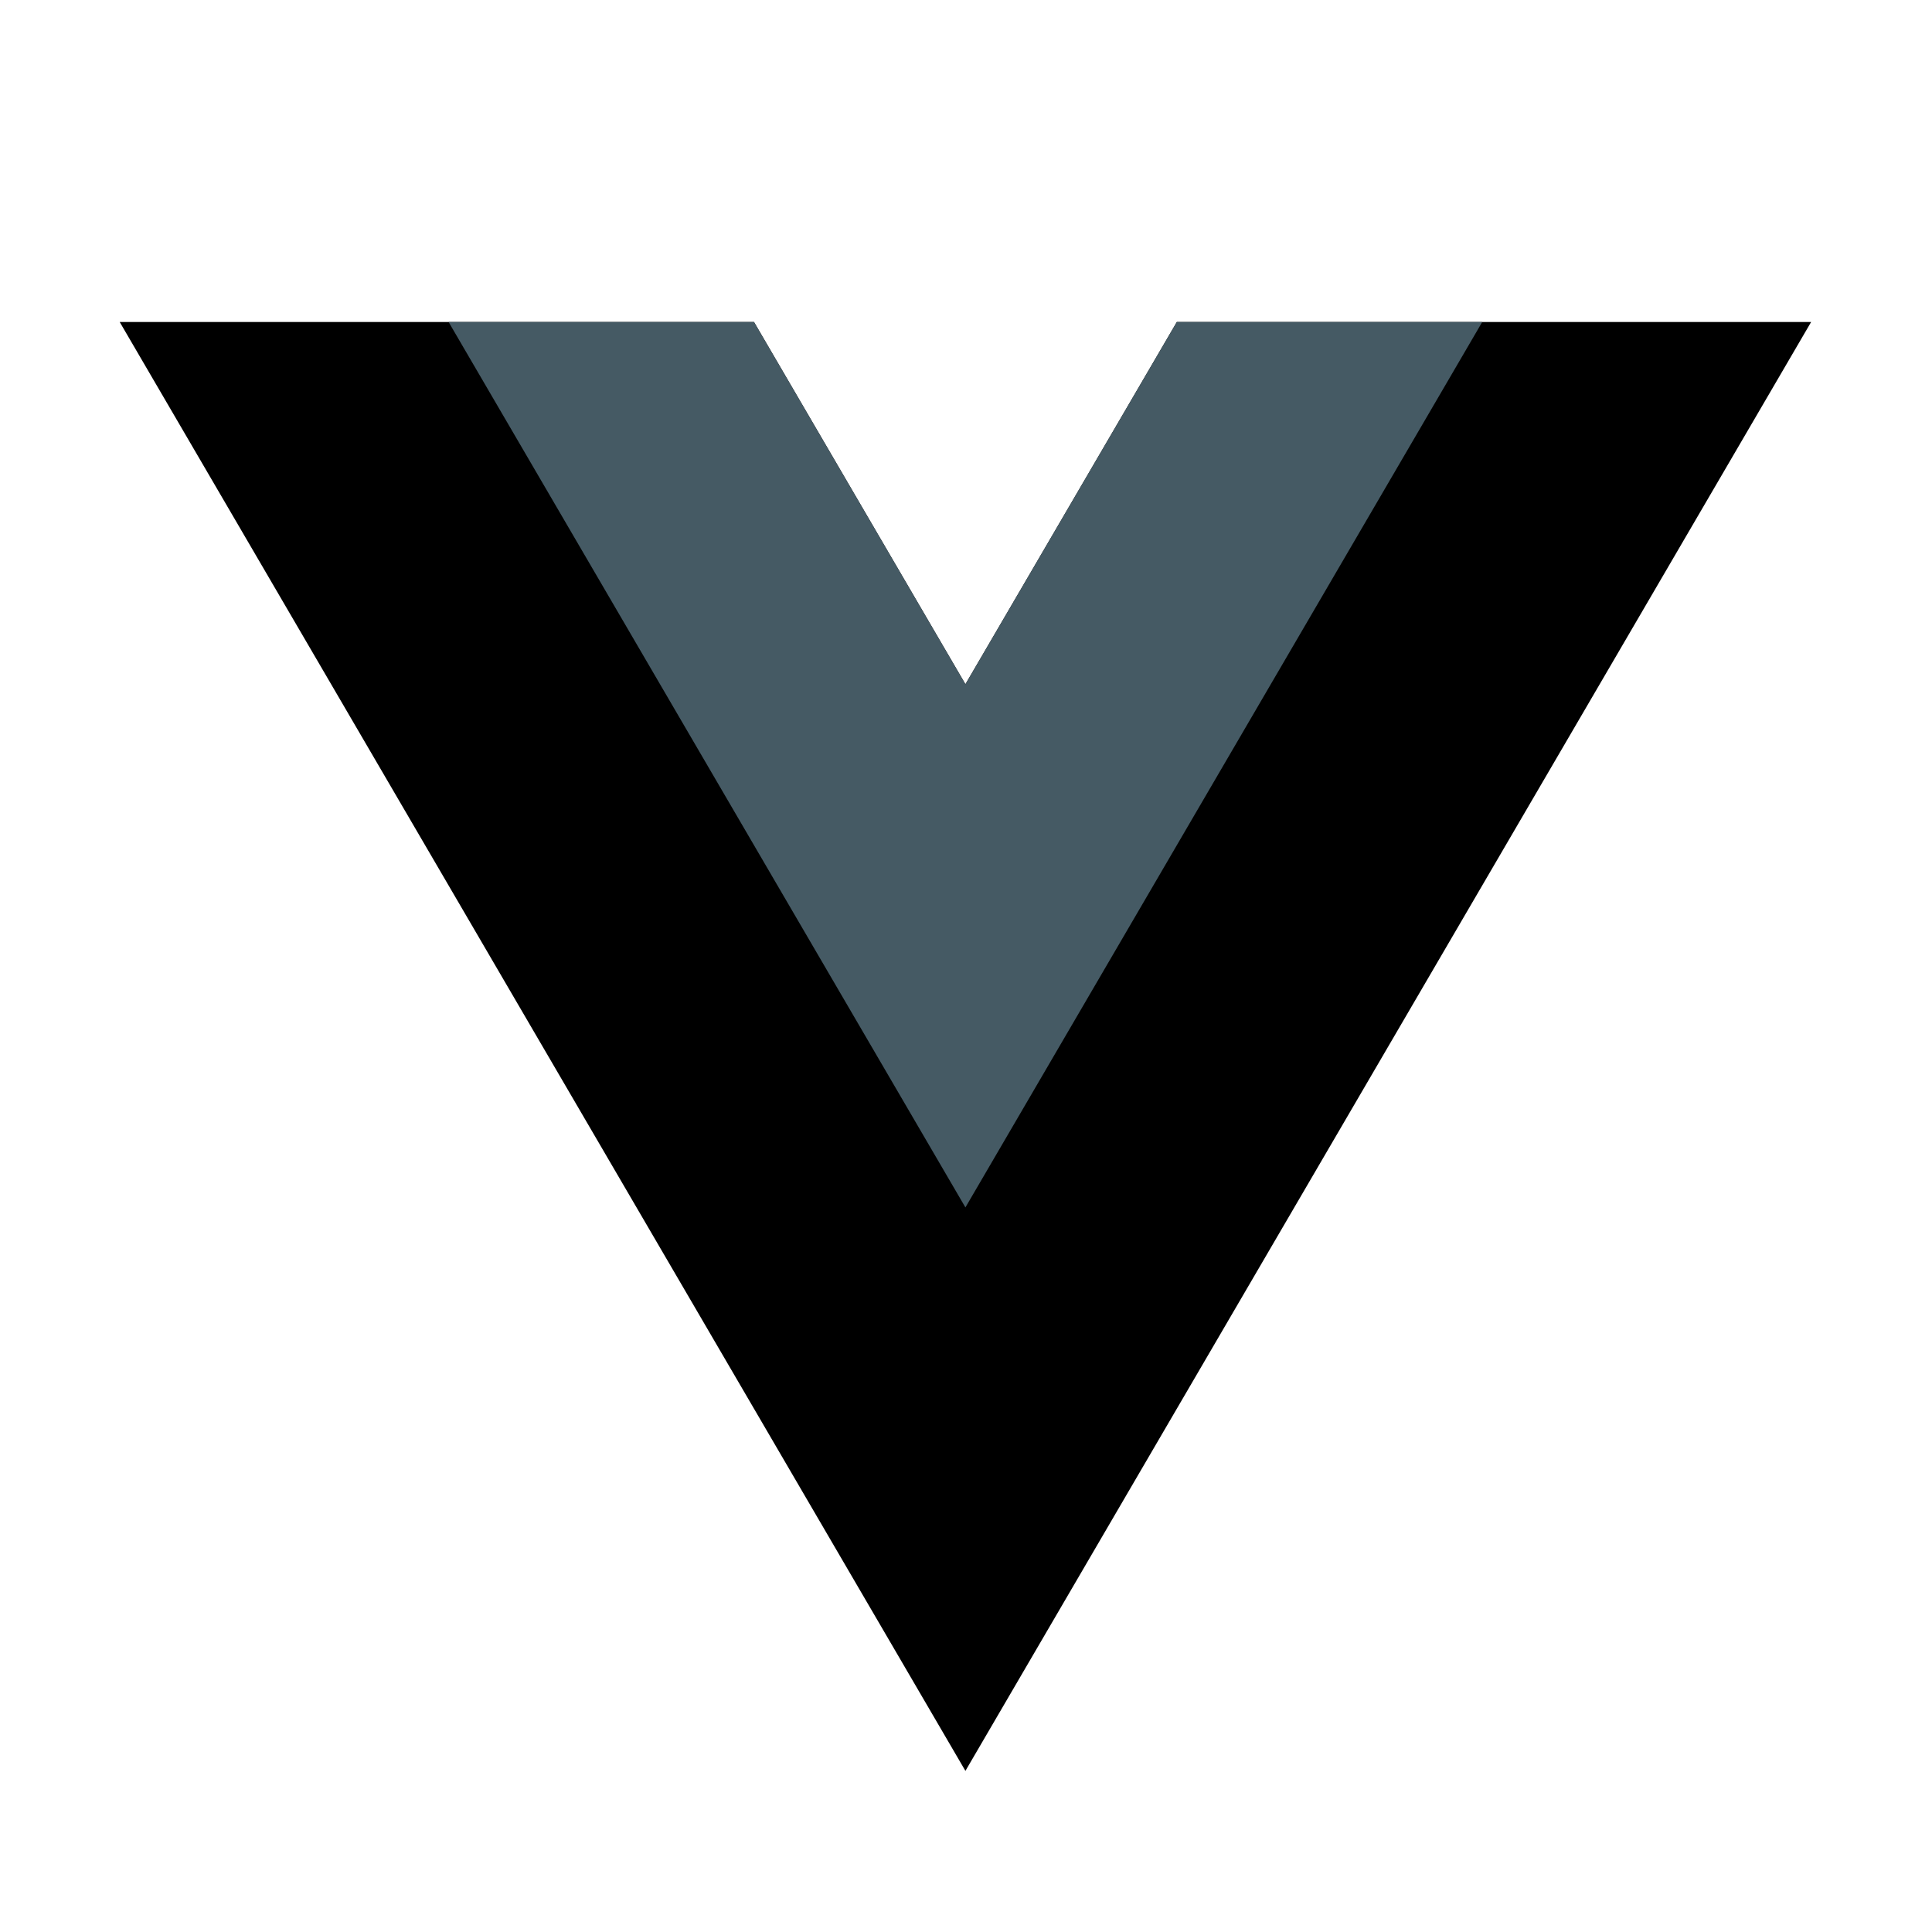 <svg xmlns="http://www.w3.org/2000/svg" xmlns:xlink="http://www.w3.org/1999/xlink" viewBox="0,0,256,256" width="16" height="16" fill-rule="nonzero" fill='none'>
	<g fill="none" fill-rule="nonzero" stroke="none" stroke-width="1" stroke-linecap="butt" stroke-linejoin="miter" stroke-miterlimit="10" stroke-dasharray="" stroke-dashoffset="0" font-family="none" font-weight="none" font-size="none" text-anchor="none" style="mix-blend-mode: normal">
		<g transform="scale(5.333,5.333)">
			<path d="M23.987,17l-5.253,-9h-15.76l21.013,36l21.013,-36h-15.76z" fill="currentColor">
			</path>
			<path d="M29.24,8l-5.253,9l-5.253,-9h-7.588l12.841,22l12.841,-22z" fill="#455a64">
			</path>
		</g>
	</g>
</svg>

